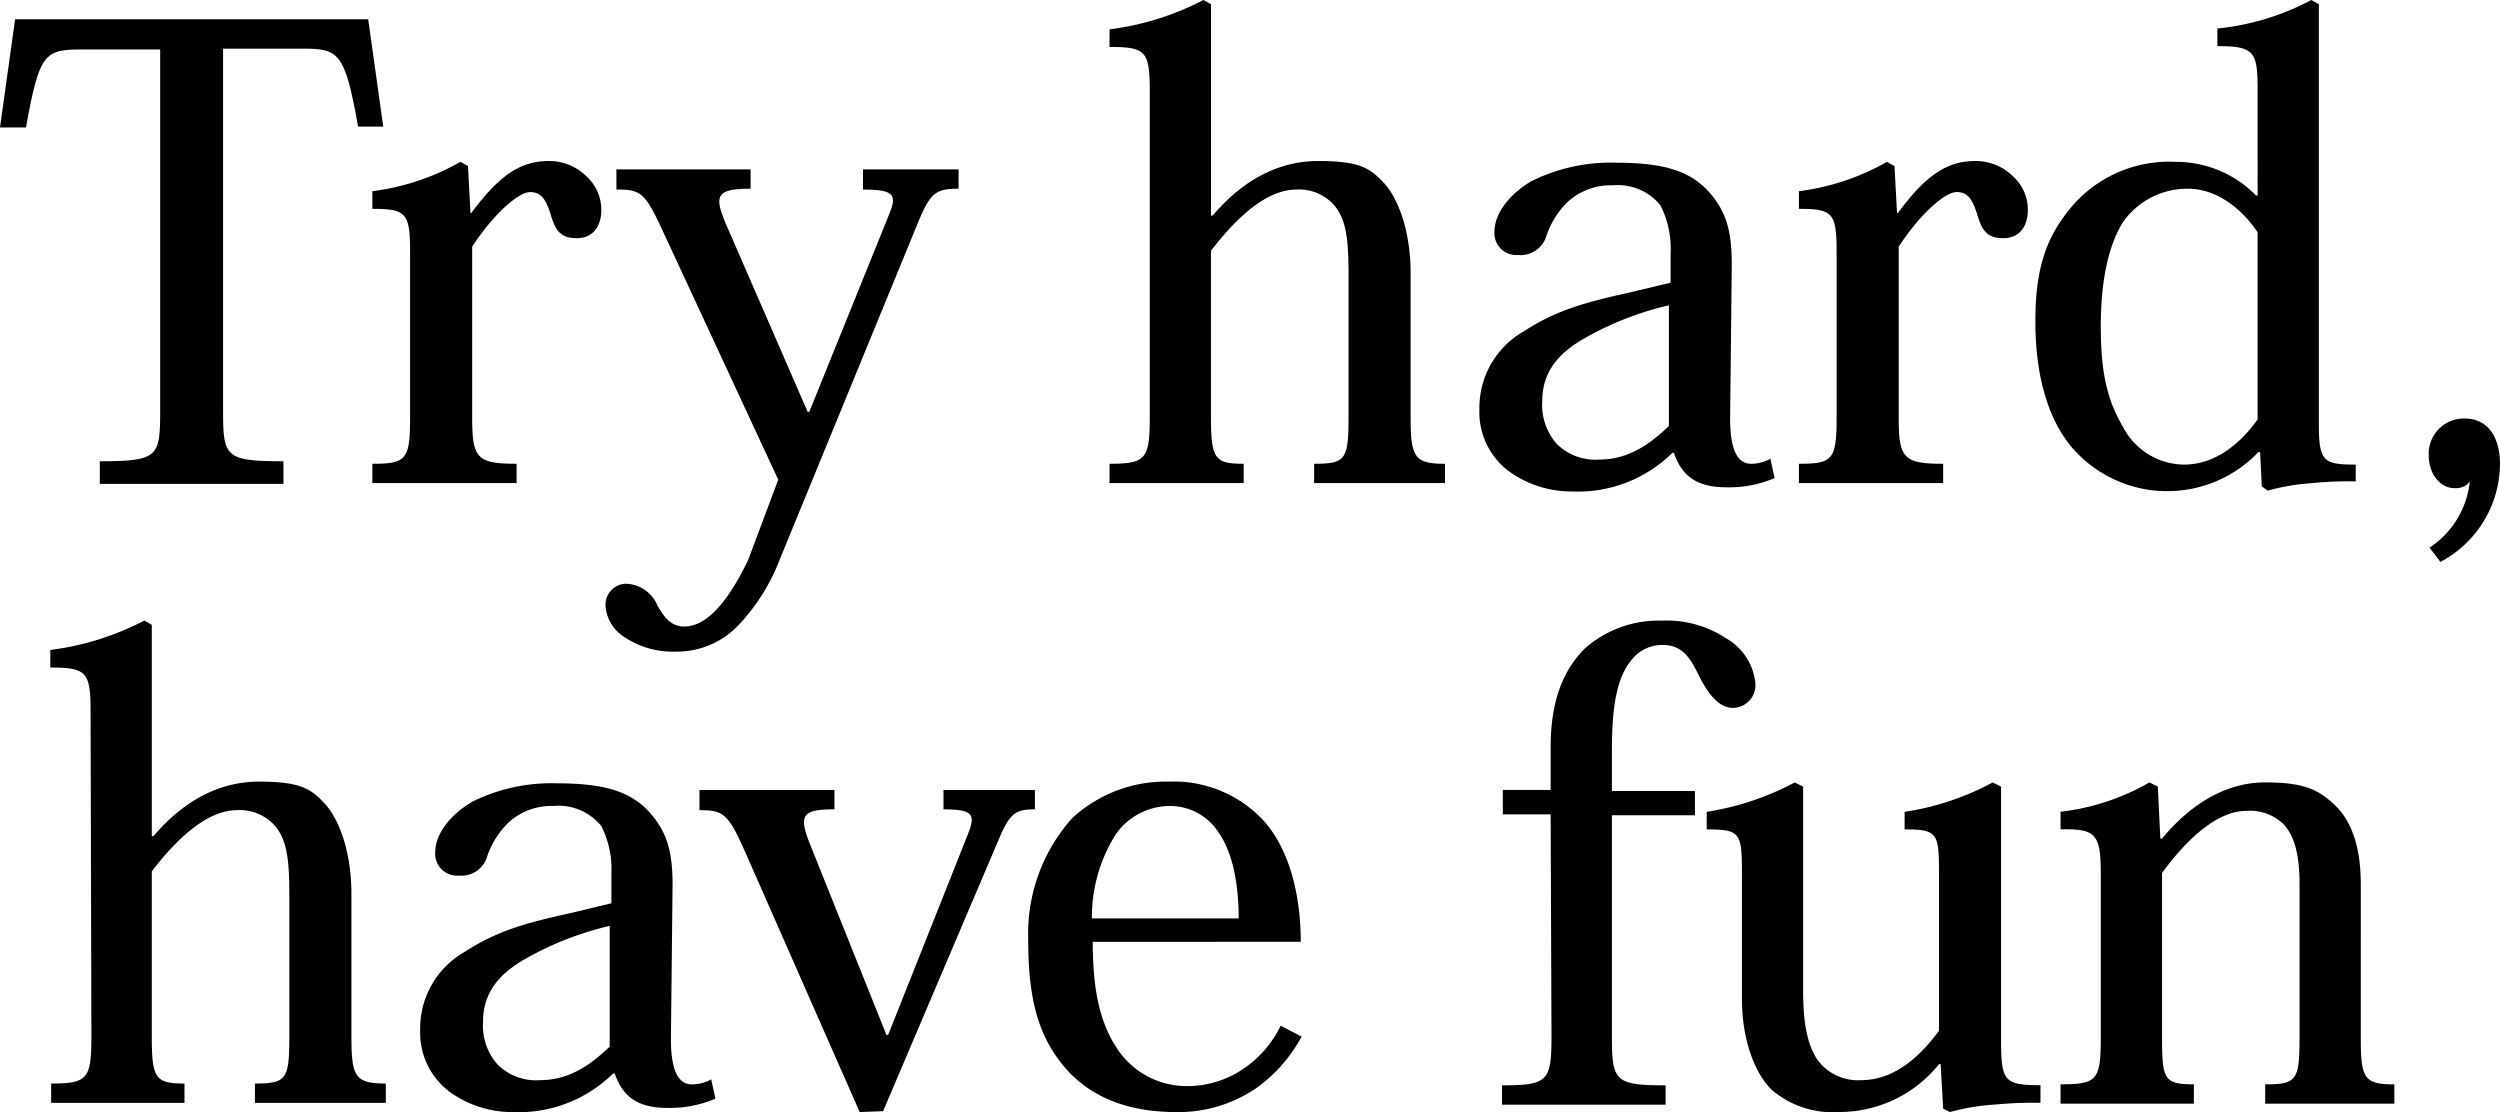 <svg xmlns="http://www.w3.org/2000/svg" width="220" height="97.87" viewBox="0 0 220 97.87">
  <g id="アートワーク_32" data-name="アートワーク 32" transform="translate(110 48.935)">
    <g id="グループ_78600" data-name="グループ 78600" transform="translate(-110 -48.935)">
      <path id="パス_98892" data-name="パス 98892" d="M19.631,36.839c0,3.985.221,4.354,5.314,4.354v1.993H8.782V41.193c5.092,0,5.314-.369,5.314-4.354V4.957H7.232c-3.321,0-3.764.3-4.945,6.863H0L1.328,2.3H32.4l1.328,9.446H31.513c-1.181-6.642-1.7-6.863-5.018-6.863H19.631Z" transform="translate(0 -0.603)"/>
      <path id="パス_98893" data-name="パス 98893" d="M53.108,23.775C55.47,20.6,57.315,19.2,59.9,19.2a4.649,4.649,0,0,1,3.321,1.328,3.985,3.985,0,0,1,1.328,2.952c0,1.55-.812,2.509-2.14,2.509S60.562,25.473,60.12,24s-.886-2.066-1.845-2.066-3.1,1.771-5.092,4.8V41.709c0,3.616.369,4.133,3.911,4.133v1.7H44.4v-1.7c3.026,0,3.321-.369,3.321-4.207V27.318c0-3.542-.3-3.911-3.321-3.911v-1.55a21.033,21.033,0,0,0,7.749-2.583l.664.369.221,4.133Z" transform="translate(-11.632 -5.03)"/>
      <path id="パス_98894" data-name="パス 98894" d="M77.292,25.735c-1.624-3.542-1.993-3.764-4.133-3.764V20.2H84.967v1.7c-3.026,0-3.247.59-2.14,3.173l7.159,16.458h.148l7.011-17.343c.738-1.771.443-2.214-2.288-2.214V20.2h8.413v1.7c-1.919,0-2.435.3-3.469,2.731L87.476,54.665a17.343,17.343,0,0,1-3.616,5.683A7.454,7.454,0,0,1,78.4,62.635a7.675,7.675,0,0,1-4.5-1.255,3.542,3.542,0,0,1-1.7-2.8,1.845,1.845,0,0,1,1.771-1.919,3.1,3.1,0,0,1,2.8,1.919c.59,1.033,1.181,1.845,2.362,1.845,2.509,0,4.5-3.542,5.609-5.83L87.4,47.506Z" transform="translate(-18.915 -5.292)"/>
      <path id="パス_98895" data-name="パス 98895" d="M135.842,7.97c0-3.469-.369-3.838-3.542-3.838V2.583A24.5,24.5,0,0,0,140.566,0l.664.369v18.6h.148c2.509-2.952,5.609-4.8,9.3-4.8s4.576.664,5.756,1.919,2.362,4.059,2.362,7.97V36.605c0,3.616.3,4.207,3.026,4.207v1.7H150.307v-1.7c2.8,0,3.026-.369,3.026-4.207V24.28c0-3.026-.148-4.8-1.181-6.125a4.133,4.133,0,0,0-3.395-1.476c-2.509,0-5.092,2.214-7.528,5.387V36.605c0,3.764.3,4.207,2.878,4.207v1.7H132.3v-1.7c3.247,0,3.542-.443,3.542-4.207Z" transform="translate(-34.662)"/>
      <path id="パス_98896" data-name="パス 98896" d="M198.465,41.906c0,2.8.664,3.985,1.845,3.985a3.469,3.469,0,0,0,1.7-.443l.369,1.7a10.111,10.111,0,0,1-4.28.812c-2.583,0-3.911-1.033-4.576-3.026h-.148a11.808,11.808,0,0,1-8.782,3.395,9.373,9.373,0,0,1-5.683-1.845,6.5,6.5,0,0,1-2.509-5.387,7.742,7.742,0,0,1,3.911-6.863c2.731-1.771,5.166-2.509,9.225-3.395l3.69-.886V27.367a8.413,8.413,0,0,0-.886-4.207,4.825,4.825,0,0,0-4.207-1.771,5.609,5.609,0,0,0-3.985,1.476,7.6,7.6,0,0,0-1.845,2.952,2.362,2.362,0,0,1-2.509,1.7,1.919,1.919,0,0,1-2.066-2.066c0-1.55,1.255-3.247,3.247-4.428A15.646,15.646,0,0,1,188.5,19.4c4.133,0,6.421.738,8.044,2.509s2.066,3.616,2.066,6.421Zm-5.387-9.963a27.675,27.675,0,0,0-7.38,2.878c-2.214,1.255-3.764,2.878-3.764,5.535a5.166,5.166,0,0,0,1.255,3.764,4.8,4.8,0,0,0,3.764,1.4c2.731,0,4.649-1.55,6.125-2.952Z" transform="translate(-46.214 -5.079)"/>
      <path id="パス_98897" data-name="パス 98897" d="M223.208,23.775C225.57,20.6,227.415,19.2,230,19.2a4.649,4.649,0,0,1,3.321,1.328,3.985,3.985,0,0,1,1.328,2.952c0,1.55-.812,2.509-2.14,2.509s-1.845-.517-2.288-1.993-.886-2.066-1.845-2.066-3.1,1.771-5.092,4.8V41.709c0,3.616.369,4.133,3.911,4.133v1.7H214.5v-1.7c3.026,0,3.321-.369,3.321-4.207V27.318c0-3.542-.3-3.911-3.321-3.911v-1.55a21.033,21.033,0,0,0,7.749-2.583l.664.369.221,4.133Z" transform="translate(-56.197 -5.03)"/>
      <path id="パス_98898" data-name="パス 98898" d="M262.257,8.044c0-3.469-.221-3.985-3.542-3.985V2.509A22.214,22.214,0,0,0,266.98,0l.664.369v36.9c0,3.321.369,3.616,3.247,3.616v1.476a31.472,31.472,0,0,0-3.764.148,19.852,19.852,0,0,0-3.985.664l-.517-.369-.148-3.026h-.148a11.07,11.07,0,0,1-16.384-.369c-2.14-2.509-3.247-6.347-3.247-11.144s1.033-7.454,3.1-9.963a11.264,11.264,0,0,1,9.225-4.059A9.816,9.816,0,0,1,262.11,17.2h.148Zm0,12.4c-1.328-1.993-3.542-3.838-6.125-3.838a6.937,6.937,0,0,0-5.683,2.878c-1.181,1.845-1.993,4.8-1.993,9.225s.664,6.642,1.993,8.93a6.125,6.125,0,0,0,5.314,3.247c2.878,0,5.092-1.993,6.494-3.985Z" transform="translate(-63.586 0)"/>
      <path id="パス_98899" data-name="パス 98899" d="M289.673,61.265a7.942,7.942,0,0,0,3.542-5.83,1.328,1.328,0,0,1-.517.443,1.7,1.7,0,0,1-.886.148c-1.033,0-2.214-1.033-2.214-2.952a3.1,3.1,0,0,1,3.173-3.173c2.066,0,3.1,1.7,3.1,3.985a9.816,9.816,0,0,1-5.24,8.635Z" transform="translate(-75.873 -13.073)"/>
      <path id="パス_98900" data-name="パス 98900" d="M9.542,81.97c0-3.469-.369-3.838-3.542-3.838v-1.55A24.5,24.5,0,0,0,14.266,74l.664.369v18.6h.148c2.509-2.952,5.609-4.8,9.3-4.8s4.576.664,5.756,1.919,2.362,4.059,2.362,7.97v12.472c0,3.616.3,4.207,3.026,4.207v1.7H24.007v-1.7c2.8,0,3.026-.369,3.026-4.207V98.28c0-3.026-.148-4.8-1.181-6.125a4.133,4.133,0,0,0-3.395-1.476c-2.509,0-5.092,2.214-7.528,5.387v14.465c0,3.764.3,4.207,2.878,4.207v1.7H6.074v-1.7c3.247,0,3.542-.443,3.542-4.207Z" transform="translate(-1.572 -19.387)"/>
      <path id="パス_98901" data-name="パス 98901" d="M72.165,115.906c0,2.8.664,3.985,1.845,3.985a3.469,3.469,0,0,0,1.7-.443l.369,1.7a10.111,10.111,0,0,1-4.28.812c-2.583,0-3.911-1.033-4.576-3.026h-.148a11.808,11.808,0,0,1-8.782,3.395,9.373,9.373,0,0,1-5.683-1.845,6.494,6.494,0,0,1-2.509-5.387,7.742,7.742,0,0,1,3.911-6.863c2.731-1.771,5.166-2.509,9.225-3.395l3.69-.886v-2.583a8.413,8.413,0,0,0-.886-4.207,4.825,4.825,0,0,0-4.207-1.771,5.609,5.609,0,0,0-3.985,1.476A7.6,7.6,0,0,0,56,99.817a2.362,2.362,0,0,1-2.509,1.7,1.919,1.919,0,0,1-2.066-2.066c0-1.55,1.255-3.247,3.247-4.428A15.646,15.646,0,0,1,62.2,93.4c4.133,0,6.421.738,8.044,2.509s2.066,3.616,2.066,6.421Zm-5.387-9.963a27.675,27.675,0,0,0-7.38,2.878c-2.214,1.255-3.764,2.878-3.764,5.535a5.166,5.166,0,0,0,1.255,3.764,4.8,4.8,0,0,0,3.764,1.4c2.731,0,4.649-1.55,6.125-2.952Z" transform="translate(-13.124 -24.466)"/>
      <path id="パス_98902" data-name="パス 98902" d="M97.5,122.539l-10.037-22.8c-1.55-3.542-1.993-3.764-4.059-3.764V94.2H95.282v1.7c-2.878,0-3.173.517-2.14,3.1l6.716,16.753h.148l7.011-17.638c.664-1.7.59-2.214-2.14-2.214V94.2h8.044v1.7c-1.7,0-2.214.3-3.247,2.8L99.562,122.466Z" transform="translate(-21.85 -24.68)"/>
      <path id="パス_98903" data-name="パス 98903" d="M128.28,107.3c0,3.616.443,6.716,1.993,9.151a7.306,7.306,0,0,0,6.2,3.542,8.782,8.782,0,0,0,5.314-1.7,9.52,9.52,0,0,0,3.026-3.616l1.845.959a13.358,13.358,0,0,1-3.838,4.428,12.1,12.1,0,0,1-7.232,2.214c-3.985,0-7.454-1.181-9.816-3.985s-3.173-6.125-3.173-11.218a15.277,15.277,0,0,1,3.838-10.627,12.1,12.1,0,0,1,8.487-3.247,10.762,10.762,0,0,1,8.487,3.542c2.066,2.362,3.173,6.2,3.173,10.554Zm12.841-2.066c0-2.731-.443-5.609-1.7-7.454a5.092,5.092,0,0,0-4.5-2.435,5.83,5.83,0,0,0-4.576,2.435,13.562,13.562,0,0,0-2.14,7.454Z" transform="translate(-32.117 -24.417)"/>
      <path id="パス_98904" data-name="パス 98904" d="M183.38,91.045h-4.207V88.9h4.207V85.141c0-3.838.959-6.642,3.026-8.708A9.815,9.815,0,0,1,193.2,74a9.446,9.446,0,0,1,5.609,1.55,5.125,5.125,0,0,1,2.583,3.911,2,2,0,0,1-1.993,2.214c-1.328,0-2.288-1.476-2.952-2.8s-1.328-2.731-3.173-2.731a3.4,3.4,0,0,0-2.731,1.255c-1.181,1.4-1.771,3.616-1.771,7.9v3.69h7.306v2.14h-7.306v19.557c0,3.838.3,4.207,4.723,4.207v1.7H179.1v-1.7c4.059,0,4.354-.369,4.354-4.354Z" transform="translate(-46.923 -19.384)"/>
      <path id="パス_98905" data-name="パス 98905" d="M232.873,121.492a34,34,0,0,0-3.911.148,19.7,19.7,0,0,0-4.059.664l-.59-.3-.221-3.911h-.148a11.218,11.218,0,0,1-8.782,4.207,8.258,8.258,0,0,1-5.9-1.919c-1.4-1.328-2.657-4.207-2.657-8.044V101.27c0-3.542-.148-3.838-3.1-3.838v-1.55a24.28,24.28,0,0,0,7.749-2.583l.738.369v18.007c0,2.8.369,4.8,1.328,6.125a4.428,4.428,0,0,0,3.764,1.7c2.583,0,4.871-1.624,6.863-4.354V101.27c0-3.542-.148-3.838-3.026-3.838v-1.55a23.543,23.543,0,0,0,7.749-2.583l.738.369v22.14c0,3.764.221,4.133,3.469,4.133Z" transform="translate(-53.315 -24.444)"/>
      <path id="パス_98906" data-name="パス 98906" d="M272.121,115.809c0,3.542.3,4.059,2.952,4.059v1.7H263.707v-1.7c2.8,0,3.026-.369,3.026-4.207V102.3c0-2.214-.3-4.133-1.4-5.314a4.206,4.206,0,0,0-3.321-1.181c-2.362,0-5.018,2.214-7.38,5.461v14.391c0,3.764.148,4.207,2.8,4.207v1.7H245.7v-1.7c3.247,0,3.542-.369,3.542-4.207v-14.17c0-3.616-.369-4.133-3.542-4.059v-1.55a20.3,20.3,0,0,0,7.823-2.583l.738.369.221,4.576h.148c2.509-3.026,5.609-4.945,9.077-4.945s4.723.664,6.125,1.993,2.288,3.542,2.288,6.937Z" transform="translate(-64.372 -24.444)"/>
    </g>
  </g>
</svg>
